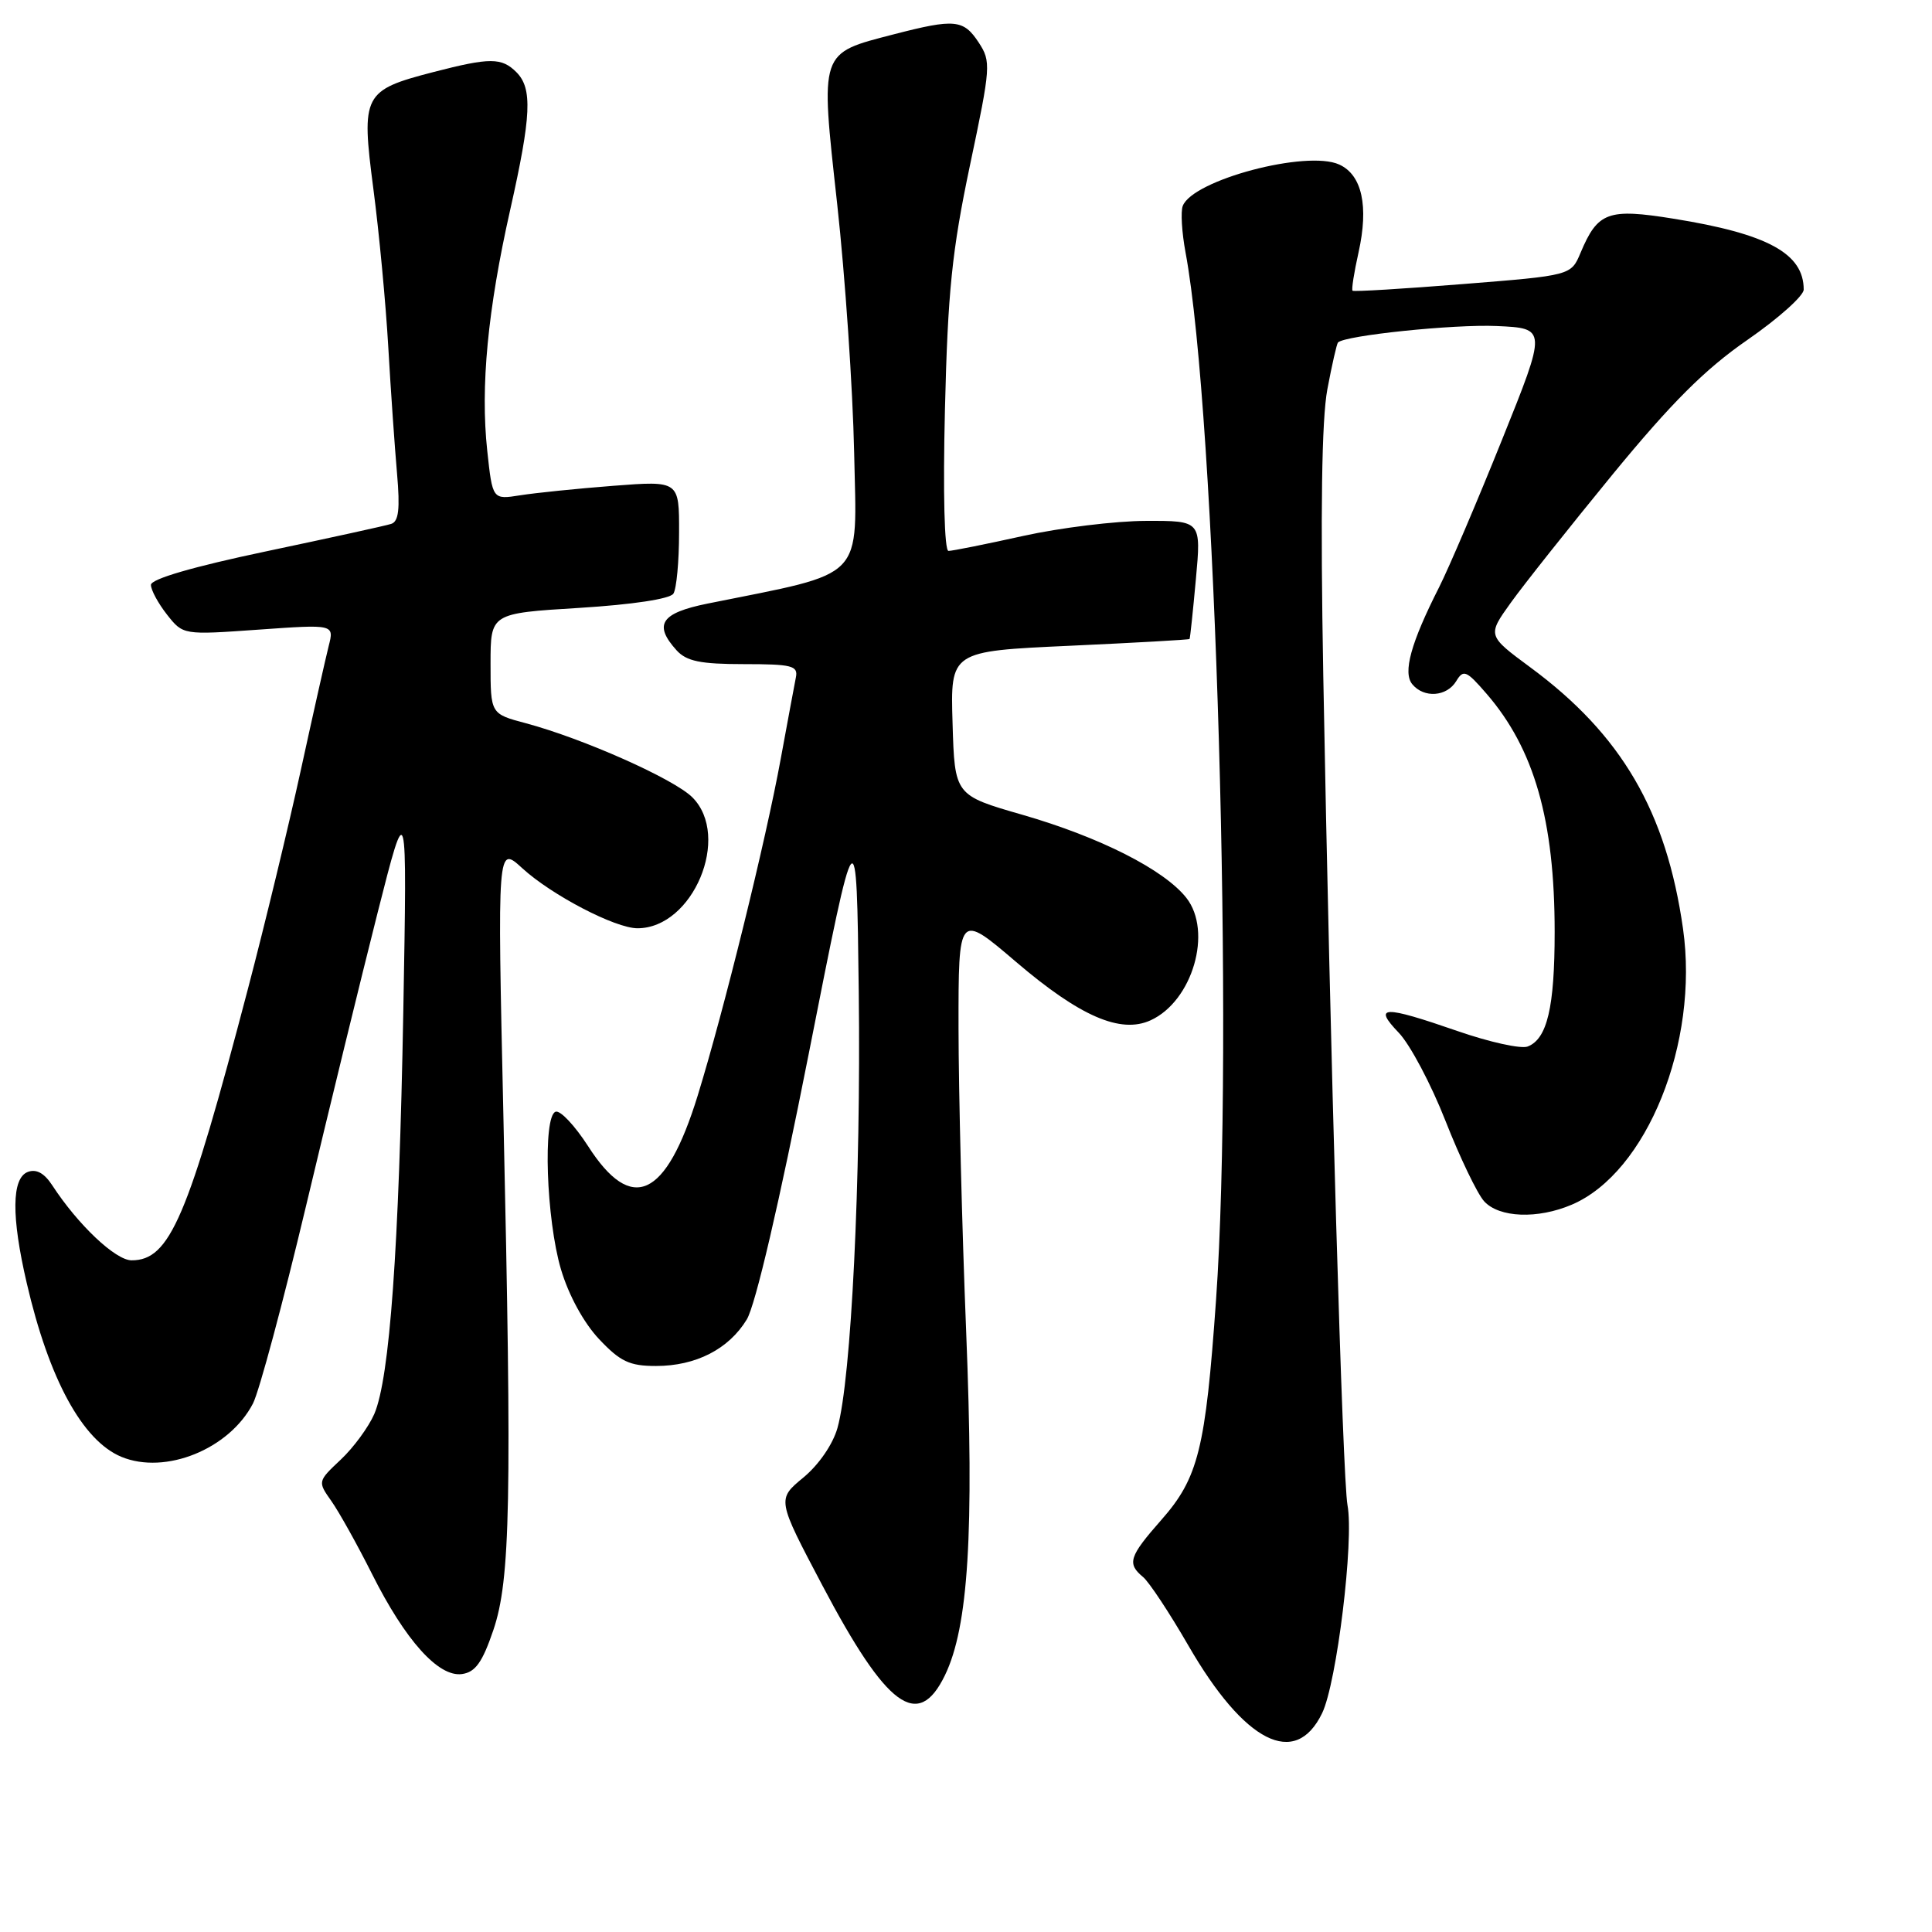 <?xml version="1.0" encoding="UTF-8" standalone="no"?>
<!DOCTYPE svg PUBLIC "-//W3C//DTD SVG 1.1//EN" "http://www.w3.org/Graphics/SVG/1.1/DTD/svg11.dtd" >
<svg xmlns="http://www.w3.org/2000/svg" xmlns:xlink="http://www.w3.org/1999/xlink" version="1.1" viewBox="0 0 256 256">
 <g >
 <path fill="currentColor"
d=" M 175.19 227.00 C 177.13 222.98 179.43 204.13 178.55 199.44 C 177.90 195.94 176.24 139.04 175.34 89.50 C 174.95 67.87 175.13 55.58 175.88 51.59 C 176.49 48.34 177.13 45.54 177.29 45.38 C 178.23 44.44 192.66 42.95 198.31 43.20 C 204.97 43.50 204.97 43.50 199.01 58.31 C 195.74 66.45 191.99 75.23 190.69 77.81 C 186.94 85.20 185.86 89.13 187.14 90.67 C 188.69 92.54 191.71 92.32 192.96 90.25 C 193.91 88.67 194.31 88.84 196.98 91.93 C 203.30 99.24 206.00 108.68 206.00 123.48 C 206.00 133.49 205.01 137.67 202.42 138.67 C 201.54 139.01 197.37 138.09 193.16 136.63 C 183.26 133.20 181.89 133.24 185.34 136.84 C 186.84 138.40 189.62 143.65 191.53 148.51 C 193.44 153.37 195.74 158.16 196.65 159.17 C 198.64 161.36 203.75 161.56 208.28 159.62 C 218.22 155.37 225.15 138.16 223.01 123.07 C 220.80 107.51 214.86 97.34 202.78 88.43 C 197.07 84.21 197.07 84.21 200.19 79.86 C 201.91 77.46 207.99 69.81 213.69 62.85 C 221.50 53.34 225.93 48.92 231.54 45.04 C 235.64 42.20 239.00 39.20 239.00 38.37 C 239.00 33.59 234.23 30.98 221.76 28.98 C 213.07 27.58 211.71 28.07 209.43 33.50 C 208.17 36.50 208.17 36.50 193.84 37.64 C 185.95 38.27 179.37 38.67 179.22 38.52 C 179.06 38.38 179.42 36.10 180.01 33.46 C 181.38 27.32 180.48 23.17 177.45 21.80 C 173.15 19.84 158.04 23.84 156.72 27.29 C 156.43 28.04 156.60 30.82 157.09 33.45 C 161.09 54.87 163.53 138.45 161.13 172.27 C 159.74 192.00 158.79 195.83 153.88 201.40 C 149.60 206.26 149.31 207.18 151.47 208.97 C 152.27 209.64 154.96 213.71 157.44 218.00 C 164.90 230.93 171.64 234.35 175.19 227.00 Z  M 125.20 222.00 C 128.32 215.58 129.09 203.11 128.02 176.40 C 127.47 162.70 127.02 144.62 127.01 136.22 C 127.00 120.94 127.00 120.94 134.66 127.48 C 143.10 134.68 148.48 137.01 152.45 135.20 C 158.02 132.67 160.71 123.43 157.19 118.96 C 154.25 115.24 145.75 110.93 135.50 107.97 C 126.50 105.38 126.50 105.38 126.22 95.83 C 125.93 86.29 125.93 86.29 141.71 85.57 C 150.39 85.17 157.55 84.77 157.62 84.67 C 157.70 84.58 158.07 81.01 158.46 76.75 C 159.17 69.00 159.17 69.00 151.84 69.02 C 147.80 69.03 140.47 69.93 135.55 71.02 C 130.63 72.11 126.19 73.00 125.68 73.00 C 125.14 73.00 124.94 65.34 125.21 54.25 C 125.59 38.60 126.14 33.25 128.53 21.88 C 131.29 8.81 131.34 8.16 129.68 5.63 C 127.67 2.57 126.51 2.46 118.46 4.54 C 108.52 7.12 108.68 6.61 110.93 27.02 C 111.99 36.64 113.00 51.47 113.18 60.00 C 113.53 77.15 114.94 75.71 93.75 79.98 C 87.57 81.23 86.56 82.75 89.65 86.17 C 90.97 87.62 92.81 88.00 98.56 88.00 C 104.93 88.00 105.77 88.21 105.46 89.75 C 105.27 90.71 104.37 95.55 103.46 100.50 C 101.46 111.46 95.92 133.91 92.44 145.20 C 88.23 158.81 83.70 160.89 77.91 151.85 C 76.16 149.14 74.24 147.09 73.62 147.31 C 71.91 147.89 72.38 161.61 74.33 168.19 C 75.35 171.63 77.35 175.28 79.38 177.44 C 82.19 180.42 83.42 181.00 86.92 181.00 C 92.20 181.00 96.56 178.77 98.95 174.84 C 100.10 172.95 103.24 159.47 107.16 139.64 C 113.50 107.50 113.50 107.50 113.79 131.50 C 114.09 156.27 112.80 182.71 110.97 189.21 C 110.36 191.38 108.49 194.10 106.44 195.79 C 102.95 198.67 102.95 198.67 108.97 210.08 C 117.51 226.27 121.65 229.31 125.20 222.00 Z  M 65.37 216.00 C 67.64 209.32 67.84 198.81 66.70 147.76 C 65.90 112.02 65.90 112.02 69.20 115.04 C 73.10 118.61 81.52 123.00 84.47 123.00 C 91.83 123.00 96.92 110.83 91.74 105.65 C 89.31 103.22 77.29 97.87 69.67 95.83 C 65.00 94.59 65.00 94.59 65.00 87.93 C 65.00 81.27 65.00 81.27 76.74 80.55 C 83.83 80.11 88.78 79.36 89.23 78.66 C 89.64 78.02 89.98 74.40 89.98 70.60 C 90.00 63.70 90.00 63.70 81.29 64.37 C 76.50 64.74 70.93 65.31 68.92 65.63 C 65.26 66.21 65.26 66.21 64.56 59.70 C 63.65 51.23 64.62 41.06 67.60 27.82 C 70.41 15.32 70.57 11.72 68.43 9.57 C 66.47 7.61 64.93 7.61 57.46 9.54 C 48.12 11.96 47.84 12.50 49.47 25.00 C 50.23 30.78 51.12 40.22 51.45 46.00 C 51.78 51.78 52.31 59.31 52.61 62.75 C 53.02 67.45 52.83 69.11 51.83 69.42 C 51.10 69.66 43.64 71.29 35.25 73.06 C 25.60 75.09 20.00 76.72 20.00 77.50 C 20.00 78.18 20.96 79.95 22.13 81.44 C 24.26 84.14 24.26 84.14 34.27 83.43 C 44.29 82.72 44.29 82.72 43.55 85.61 C 43.15 87.20 41.49 94.58 39.87 102.00 C 38.25 109.42 35.10 122.47 32.86 131.00 C 24.87 161.46 22.50 167.00 17.44 167.00 C 15.31 167.00 10.34 162.30 6.93 157.07 C 5.87 155.44 4.81 154.86 3.68 155.29 C 1.54 156.11 1.49 161.19 3.54 170.00 C 6.49 182.75 10.93 190.90 16.09 193.04 C 21.92 195.45 30.39 192.01 33.52 185.97 C 34.34 184.38 37.50 172.61 40.55 159.80 C 43.60 146.98 47.86 129.53 50.02 121.00 C 53.95 105.50 53.95 105.50 53.44 134.00 C 52.87 165.51 51.64 182.57 49.60 187.35 C 48.85 189.08 46.86 191.80 45.16 193.40 C 42.09 196.29 42.08 196.31 43.91 198.90 C 44.92 200.33 47.34 204.67 49.29 208.55 C 53.72 217.38 58.11 222.26 61.22 221.82 C 62.99 221.57 63.92 220.27 65.37 216.00 Z "/>
</g>
</svg>